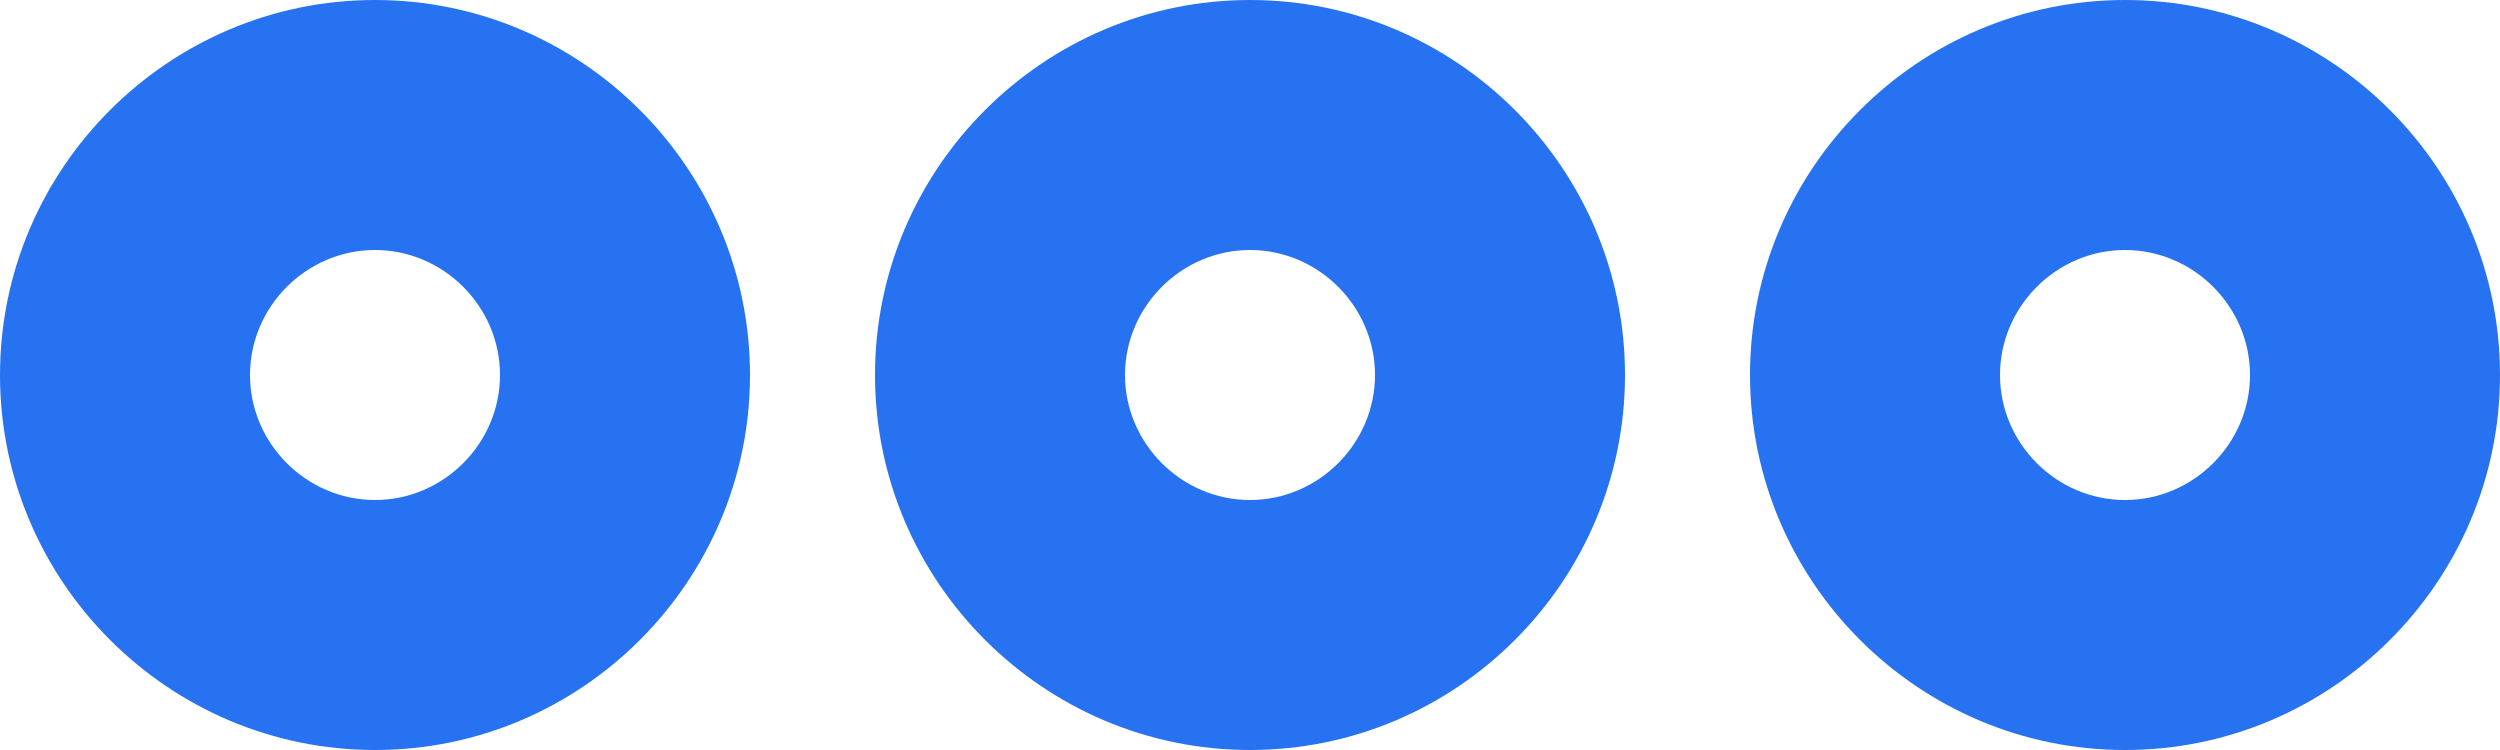 <svg width="20" height="6" viewBox="0 0 20 6" fill="none" xmlns="http://www.w3.org/2000/svg">
<g id="Group">
<path id="Combined Shape" fill-rule="evenodd" clip-rule="evenodd" d="M0 3C0 1.348 1.348 0 3 0C4.652 0 6 1.348 6 3C6 4.652 4.652 6 3 6C1.348 6 0 4.652 0 3ZM4 3C4 2.452 3.548 2 3 2C2.452 2 2 2.452 2 3C2 3.548 2.452 4 3 4C3.548 4 4 3.548 4 3ZM14 3C14 1.348 15.348 0 17 0C18.652 0 20 1.348 20 3C20 4.652 18.652 6 17 6C15.348 6 14 4.652 14 3ZM18 3C18 2.452 17.548 2 17 2C16.452 2 16 2.452 16 3C16 3.548 16.452 4 17 4C17.548 4 18 3.548 18 3ZM10 0C8.348 0 7 1.348 7 3C7 4.652 8.348 6 10 6C11.652 6 13 4.652 13 3C13 1.348 11.652 0 10 0ZM10 2C10.548 2 11 2.452 11 3C11 3.548 10.548 4 10 4C9.452 4 9 3.548 9 3C9 2.452 9.452 2 10 2Z" fill="#2772F0"/>
</g>
</svg>
